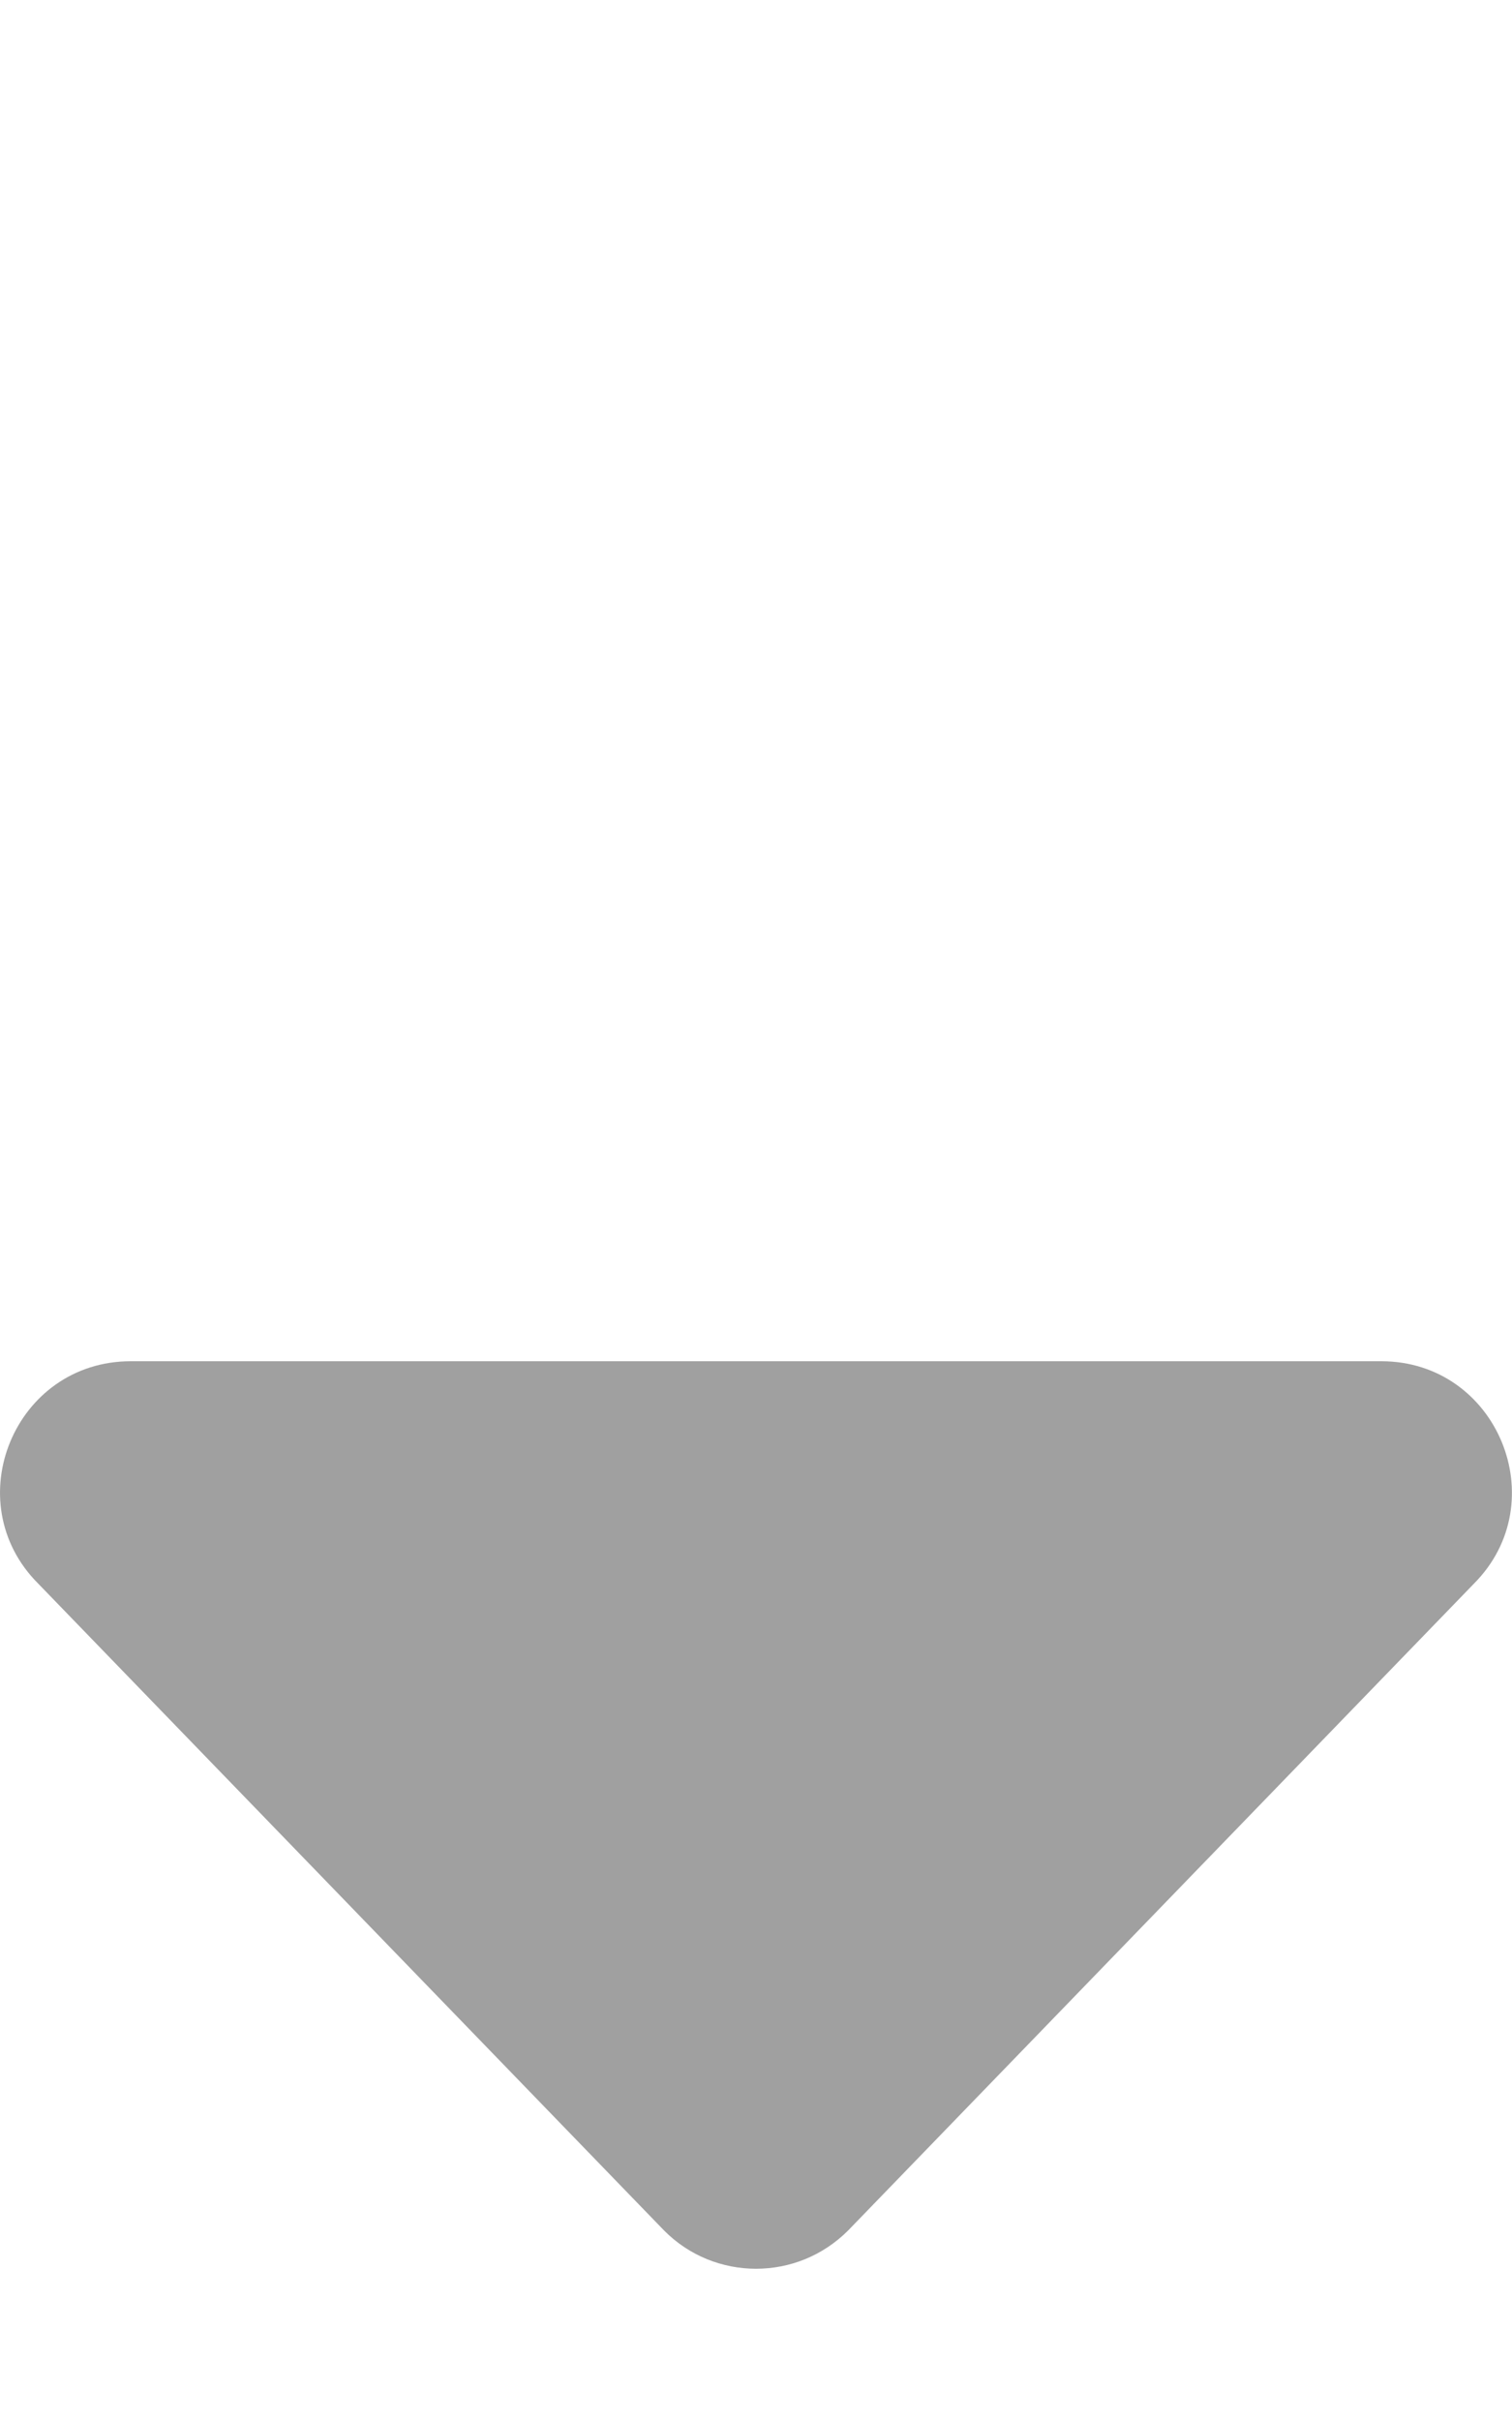 <svg xmlns="http://www.w3.org/2000/svg" fill="#a0a0a0" viewBox="0 0 320 512"><!--! Font Awesome Pro 6.1.1 by @fontawesome - https://fontawesome.com License - https://fontawesome.com/license (Commercial License) Copyright 2022 Fonticons, Inc. --><path d="M311.9 335.1l-132.4 136.8C174.1 477.3 167.1 480 160 480c-7.055 0-14.12-2.702-19.47-8.109l-132.4-136.8C-9.229 317.8 3.055 288 27.66 288h264.7C316.9 288 329.2 317.8 311.9 335.1z"/></svg>